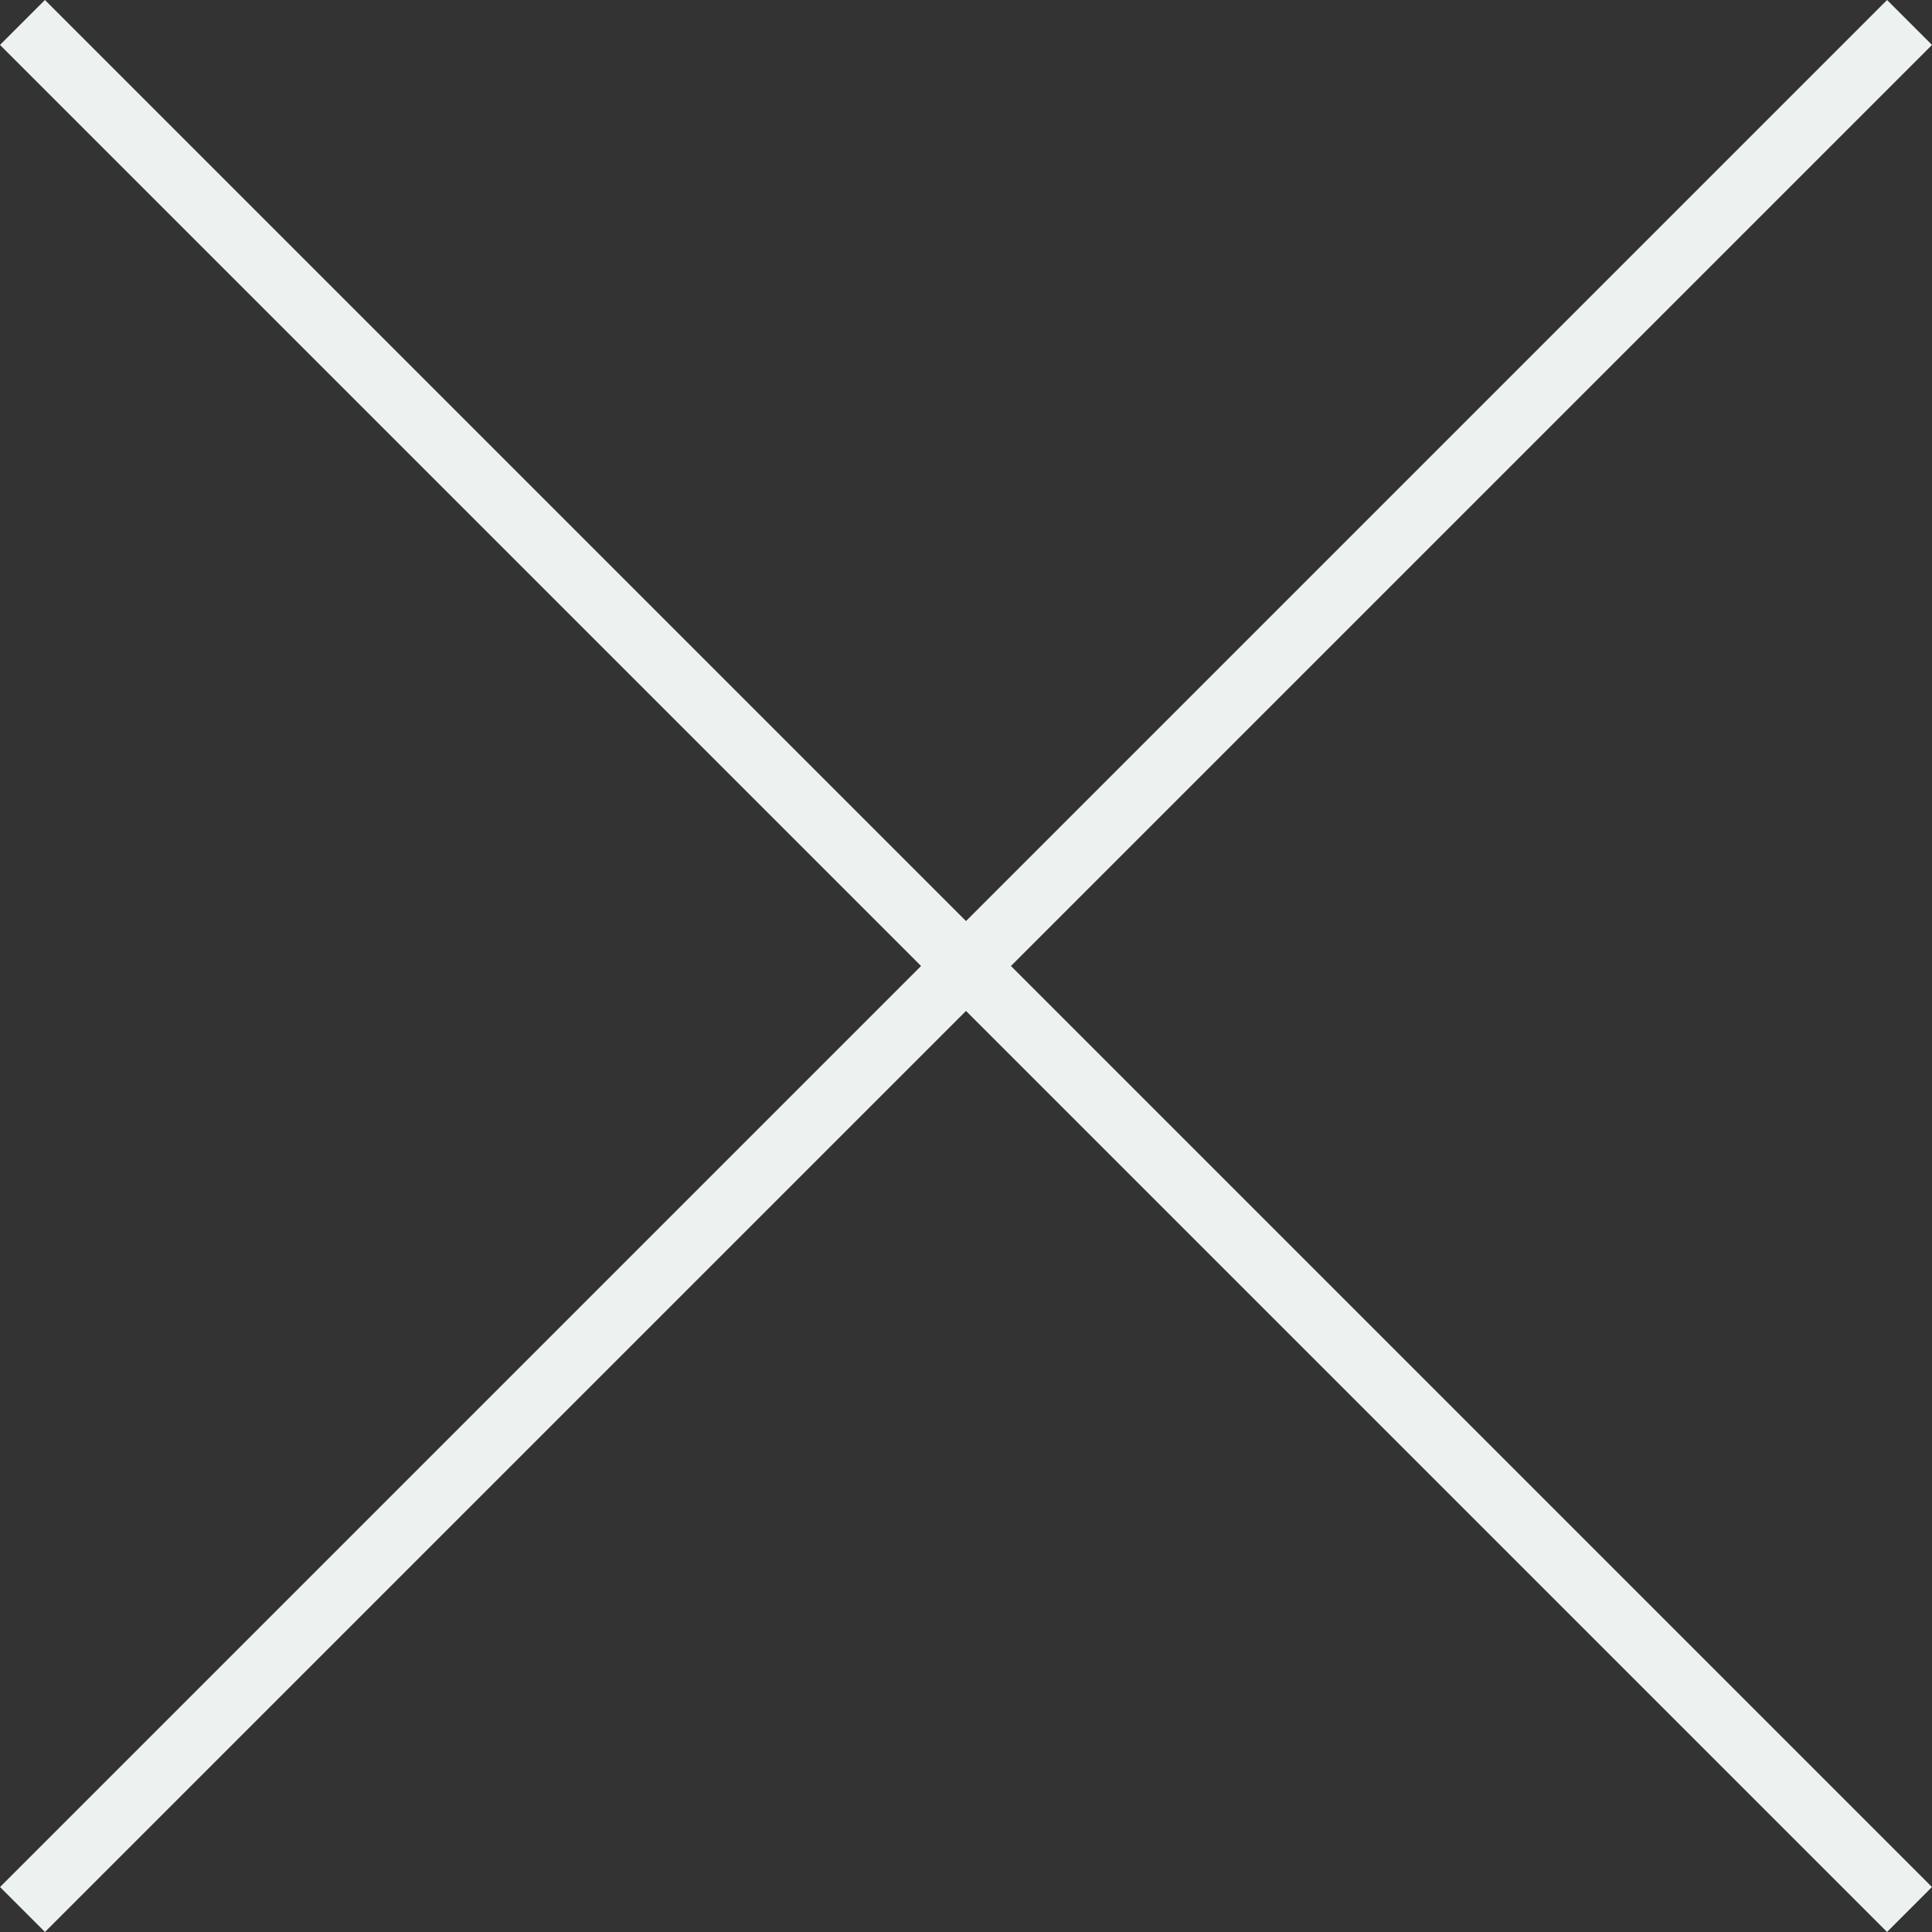 <svg xmlns="http://www.w3.org/2000/svg" width="30.406" height="30.406" viewBox="0 0 30.406 30.406">
  <rect x="0" y="0" width="30.406" height="30.406" fill="#333333" stroke="none"/>
  <g id="Group_4" data-name="Group 4" transform="translate(-1143.448 -138.146)">
    <line id="Line_7" data-name="Line 7" x1="42" transform="translate(1143.802 168.198) rotate(-45)" fill="none" stroke="#edf1ef" stroke-width="1"/>
    <line id="Line_9" data-name="Line 9" x1="42" transform="translate(1173.5 168.198) rotate(-135)" fill="none" stroke="#edf1ef" stroke-width="1"/>
  </g>
</svg>
